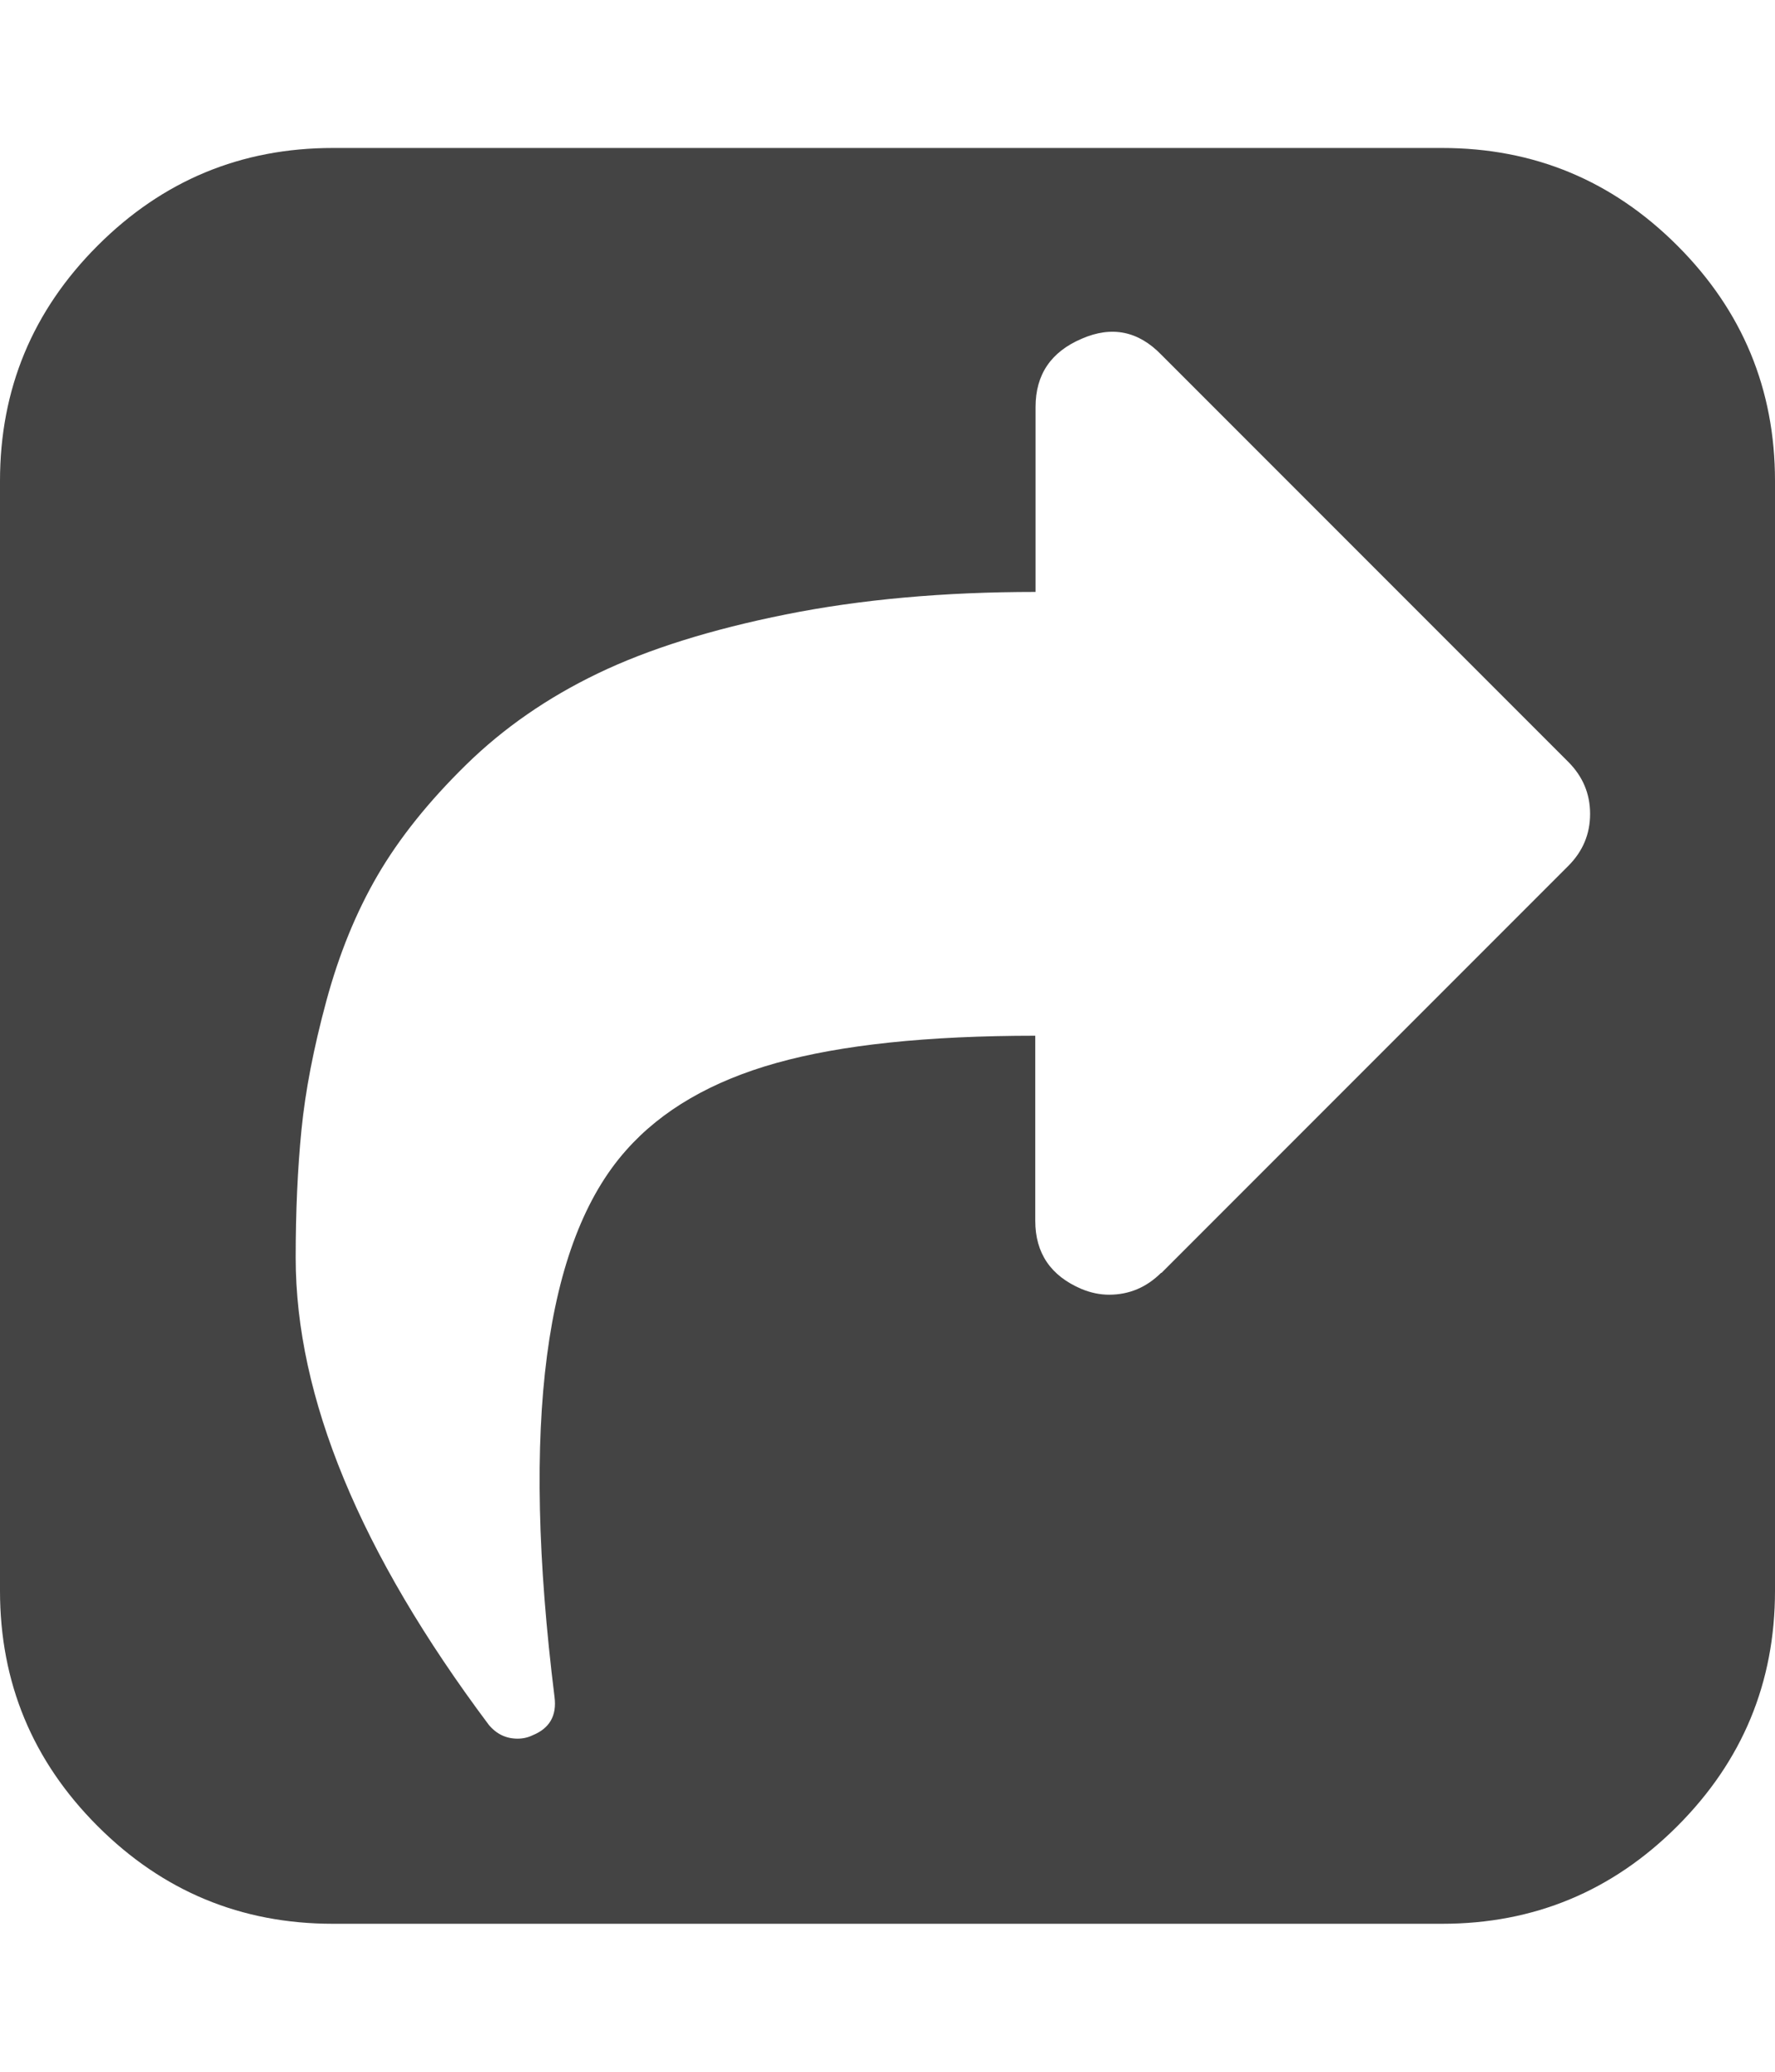 <?xml version="1.0" encoding="utf-8"?>
<!-- Generated by IcoMoon.io -->
<!DOCTYPE svg PUBLIC "-//W3C//DTD SVG 1.1//EN" "http://www.w3.org/Graphics/SVG/1.1/DTD/svg11.dtd">
<svg version="1.1" xmlns="http://www.w3.org/2000/svg" xmlns:xlink="http://www.w3.org/1999/xlink" width="12" height="14" viewBox="0 0 12 14">
<path fill="#444444" d="M7.852 8.602l2.75-2.75q0.148-0.148 0.148-0.352t-0.148-0.352l-2.75-2.75q-0.234-0.242-0.539-0.109-0.312 0.133-0.312 0.461v1.25q-0.93 0-1.688 0.152t-1.27 0.398-0.891 0.617-0.598 0.746-0.348 0.852-0.168 0.871-0.039 0.863q0 1.414 1.305 3.156 0.078 0.094 0.195 0.094 0.055 0 0.102-0.023 0.172-0.070 0.148-0.258-0.344-2.766 0.484-3.695 0.359-0.406 1.016-0.59t1.75-0.184v1.25q0 0.328 0.312 0.461 0.094 0.039 0.187 0.039 0.203 0 0.352-0.148zM12 3.25v7.5q0 0.93-0.66 1.59t-1.59 0.66h-7.5q-0.93 0-1.59-0.66t-0.66-1.59v-7.5q0-0.93 0.66-1.59t1.59-0.66h7.5q0.93 0 1.59 0.66t0.66 1.59z"></path>
</svg>
